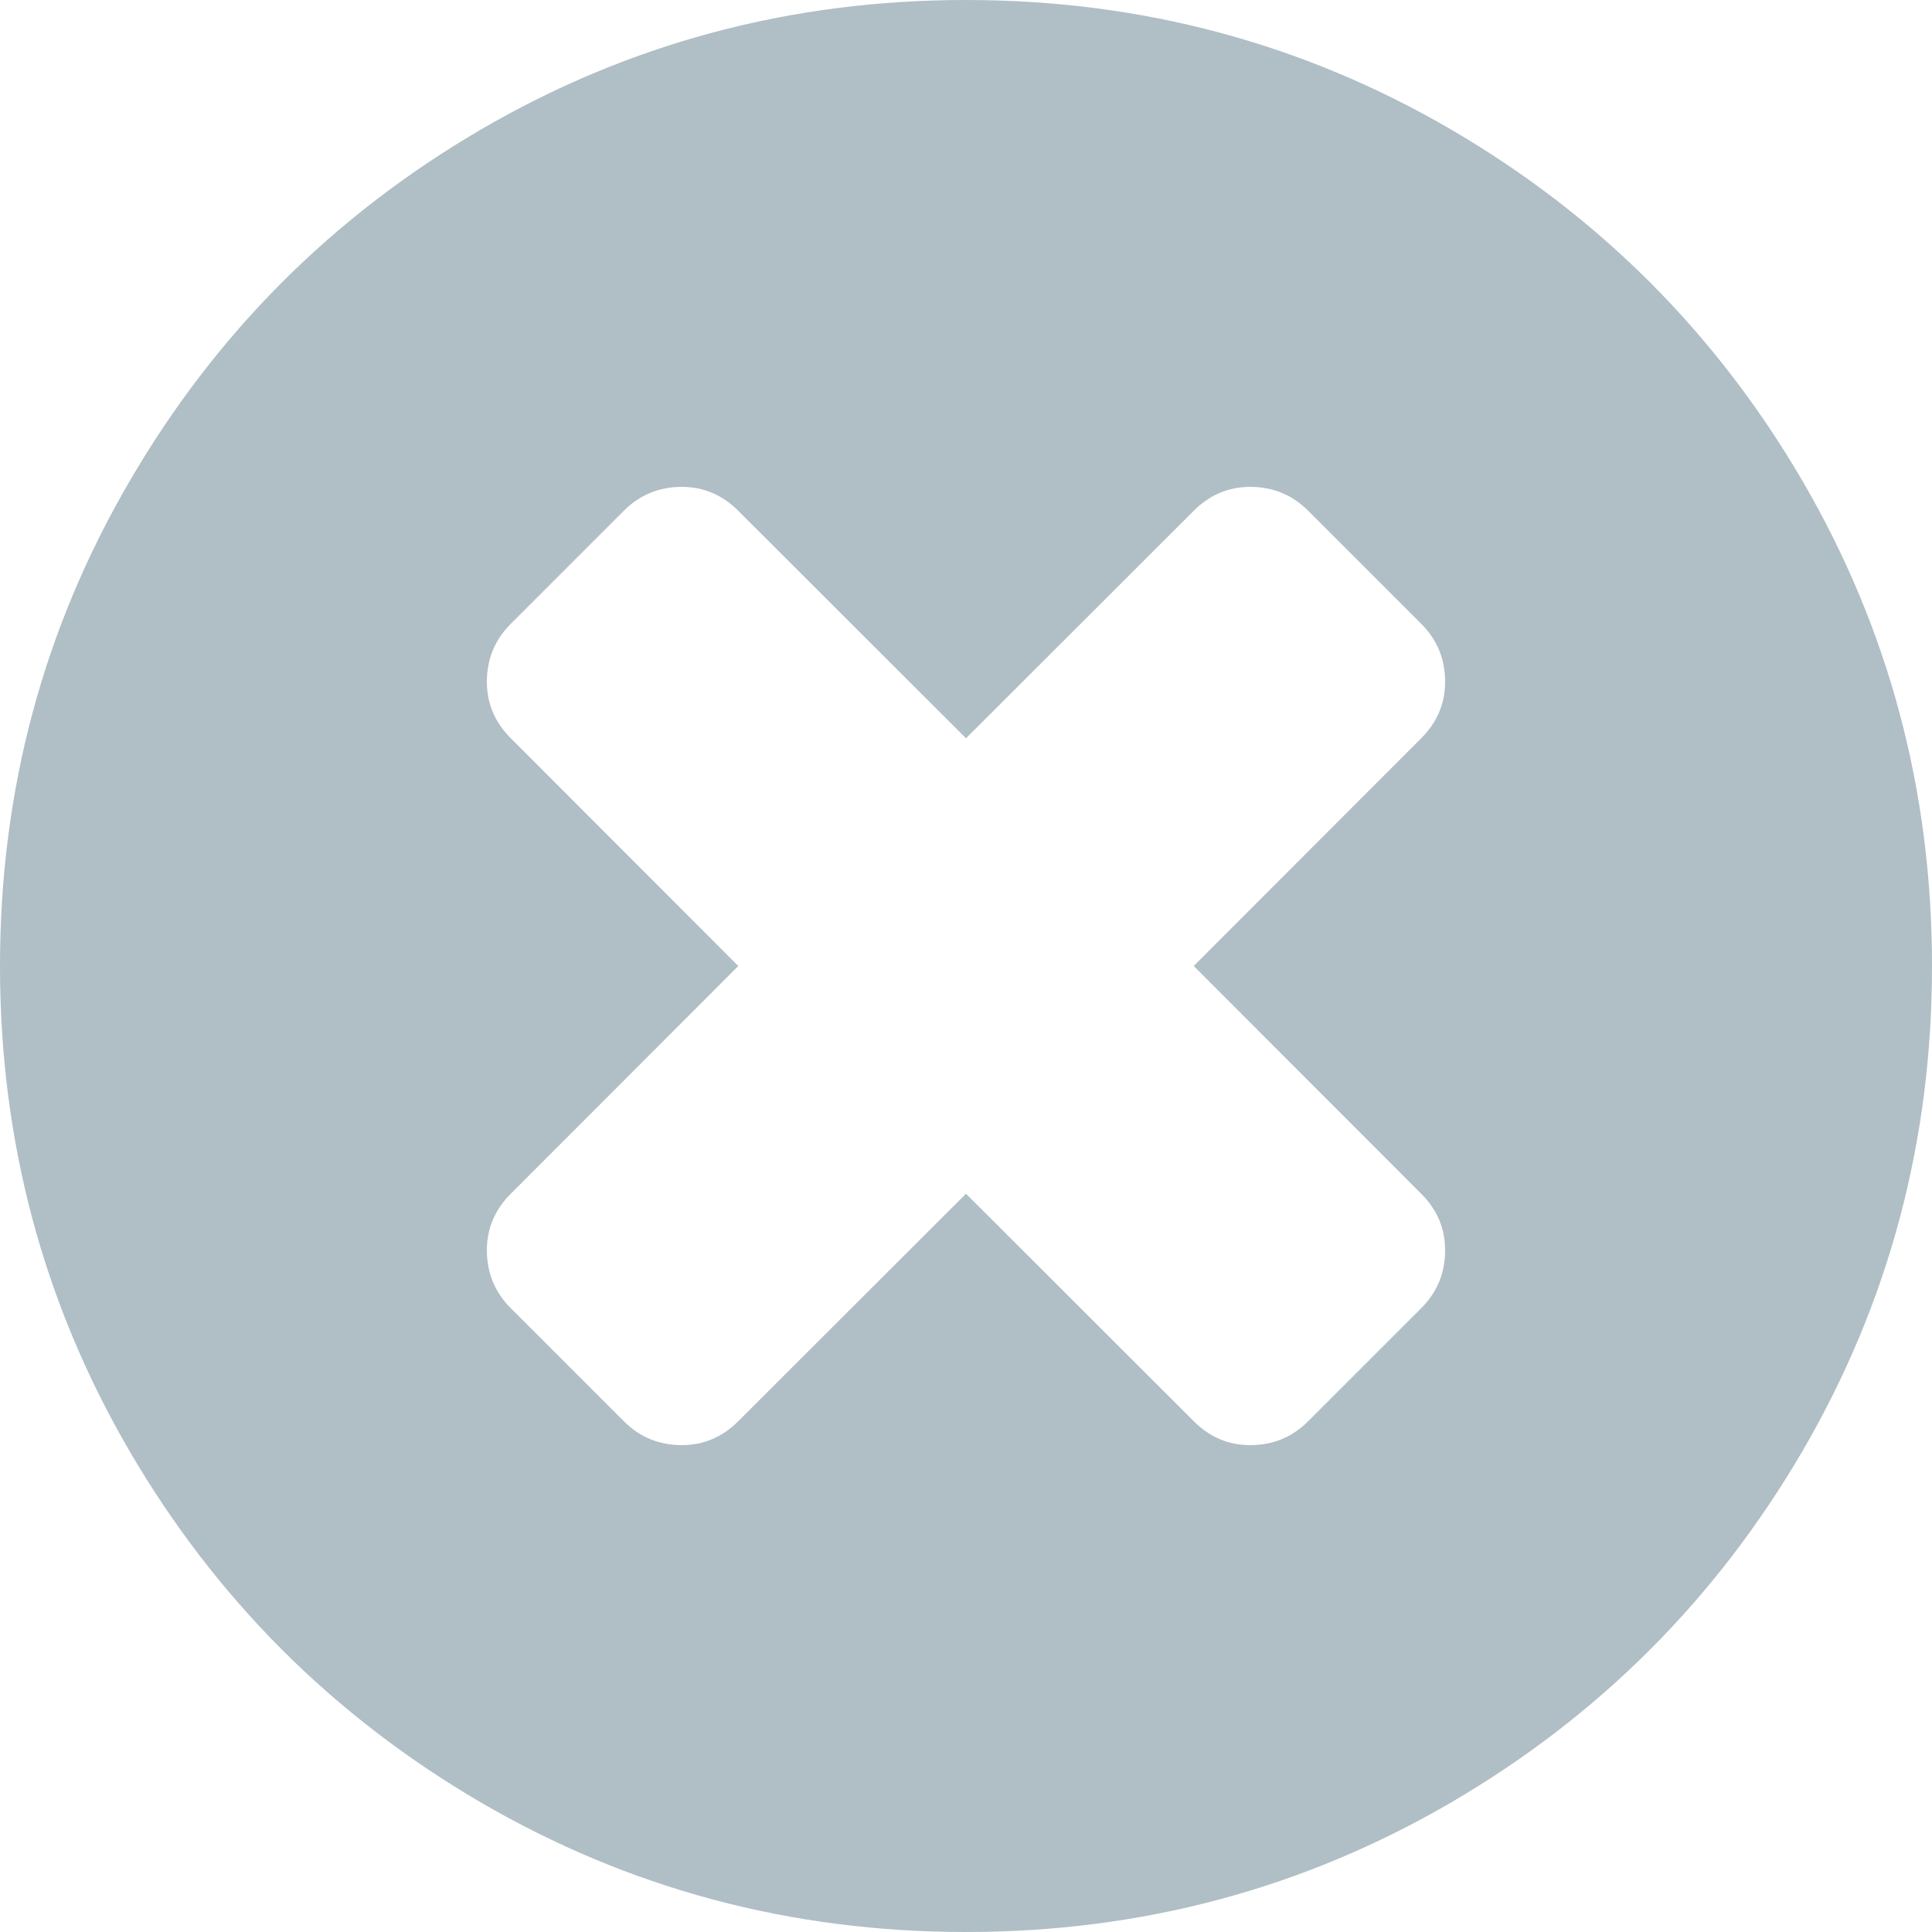<svg width="8" height="8" viewBox="0 0 8 8" version="1.1" xmlns="http://www.w3.org/2000/svg" xmlns:xlink="http://www.w3.org/1999/xlink">
<title>Vector</title>
<desc>Created using Figma</desc>
<g id="Canvas" transform="translate(-16192 -591)">
<g id="Vector">
<use xlink:href="#path0_fill" transform="translate(16192 591)" fill="#B0BEC5"/>
</g>
</g>
<defs>
<path id="path0_fill" d="M 7.464 1.992C 7.106 1.379 6.621 0.894 6.008 0.536C 5.395 0.179 4.726 0 4 0C 3.274 0 2.605 0.179 1.992 0.536C 1.379 0.894 0.894 1.379 0.537 1.992C 0.179 2.605 0 3.274 0 4C 0 4.726 0.179 5.395 0.536 6.008C 0.894 6.621 1.379 7.106 1.992 7.464C 2.605 7.821 3.274 8 4 8C 4.726 8 5.395 7.821 6.008 7.464C 6.621 7.106 7.106 6.621 7.464 6.008C 7.821 5.395 8 4.726 8 4C 8 3.274 7.821 2.605 7.464 1.992ZM 5.885 4.943C 5.951 5.009 5.984 5.087 5.984 5.177C 5.984 5.271 5.951 5.351 5.885 5.417L 5.417 5.885C 5.351 5.951 5.271 5.984 5.177 5.984C 5.087 5.984 5.009 5.951 4.943 5.885L 4 4.943L 3.057 5.885C 2.991 5.951 2.913 5.984 2.823 5.984C 2.729 5.984 2.649 5.951 2.583 5.885L 2.115 5.417C 2.049 5.351 2.016 5.271 2.016 5.177C 2.016 5.087 2.049 5.009 2.115 4.943L 3.057 4L 2.115 3.057C 2.049 2.991 2.016 2.913 2.016 2.823C 2.016 2.729 2.049 2.649 2.115 2.583L 2.583 2.115C 2.649 2.049 2.729 2.016 2.823 2.016C 2.913 2.016 2.991 2.049 3.057 2.115L 4 3.057L 4.943 2.115C 5.009 2.049 5.087 2.016 5.177 2.016C 5.271 2.016 5.351 2.049 5.417 2.115L 5.885 2.583C 5.951 2.649 5.984 2.729 5.984 2.823C 5.984 2.913 5.951 2.991 5.885 3.057L 4.943 4L 5.885 4.943Z"/>
</defs>
</svg>

